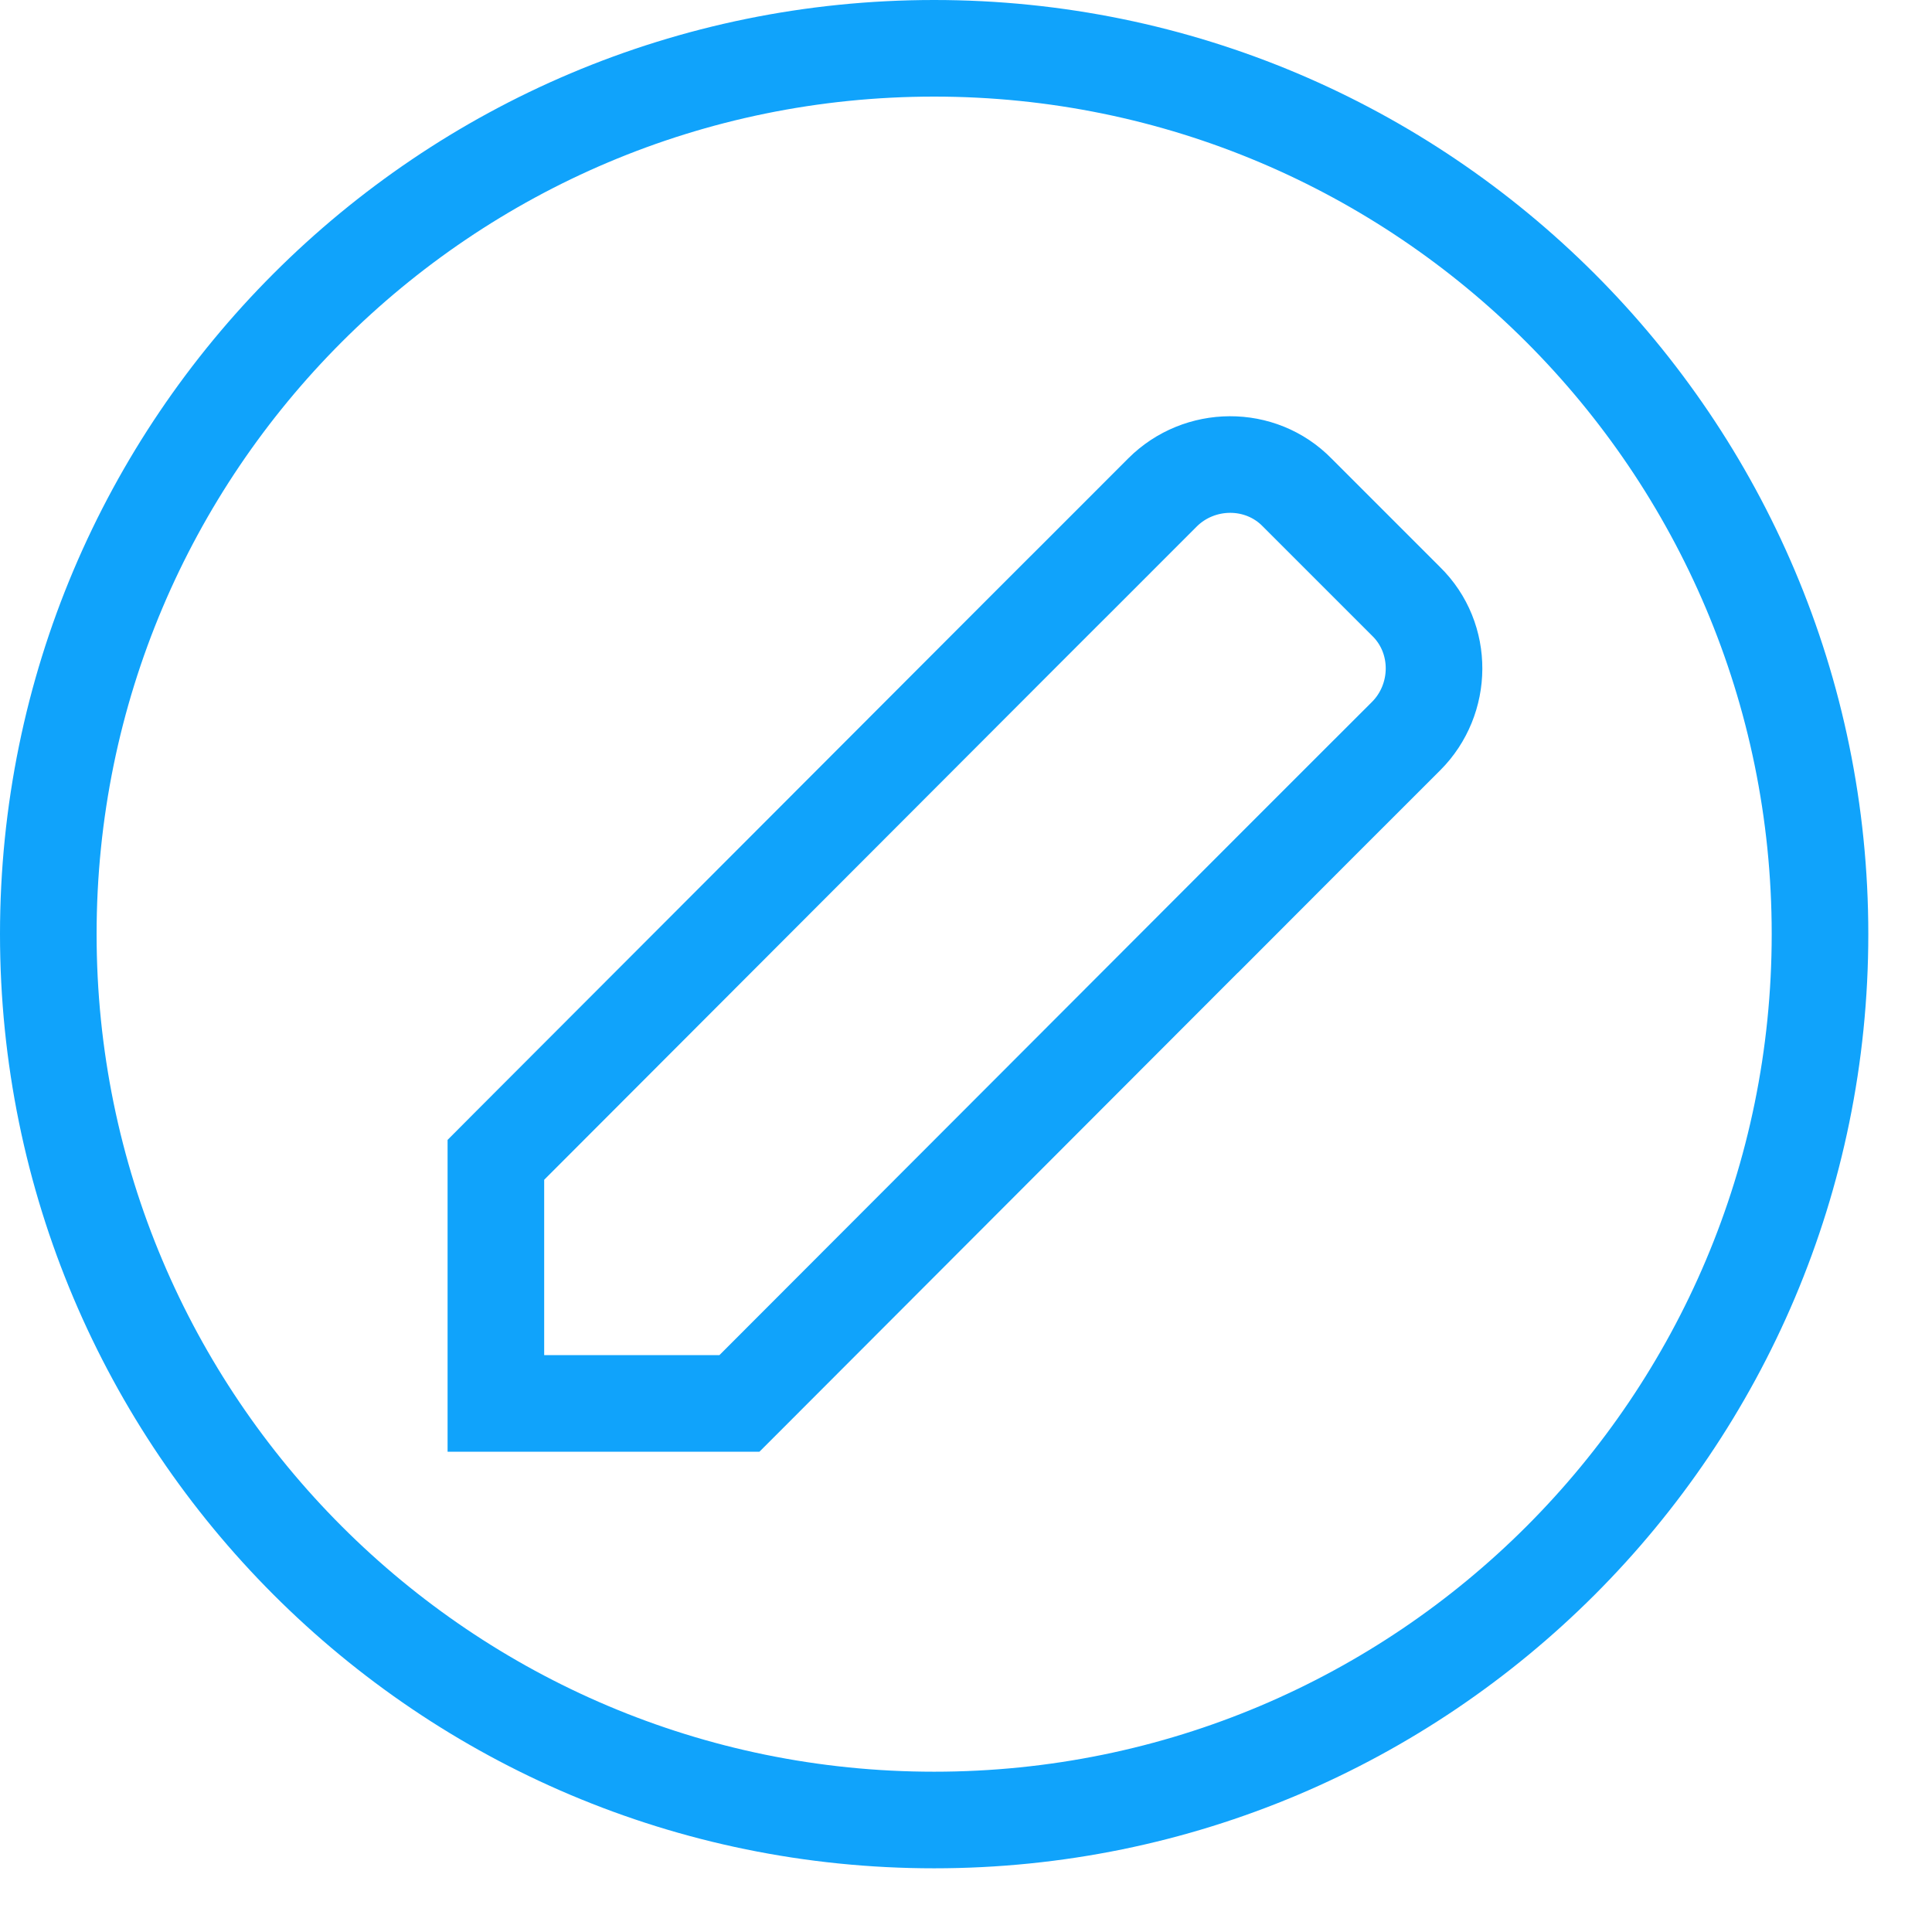 <svg width="30" height="30" viewBox="0 0 30 30" fill="none" xmlns="http://www.w3.org/2000/svg">
<path d="M11.171 21.792H11.482L11.702 21.572L19.736 13.527L19.971 13.292L19.971 13.293L20.501 12.762L21.835 11.429C22.404 10.859 22.421 9.911 21.831 9.336L20.145 7.65C19.57 7.06 18.622 7.077 18.052 7.646L16.719 8.98L16.484 9.214L16.484 9.214L15.953 9.745L7.919 17.79L7.7 18.01V18.32V21.042V21.792H8.45H11.171ZM0.75 14.505C0.75 6.907 6.907 0.75 14.505 0.75C22.093 0.75 28.261 6.908 28.261 14.505C28.261 22.104 22.104 28.261 14.505 28.261C6.907 28.261 0.75 22.104 0.75 14.505Z" stroke="#10A3FB" stroke-width="1.5"/>
</svg>
